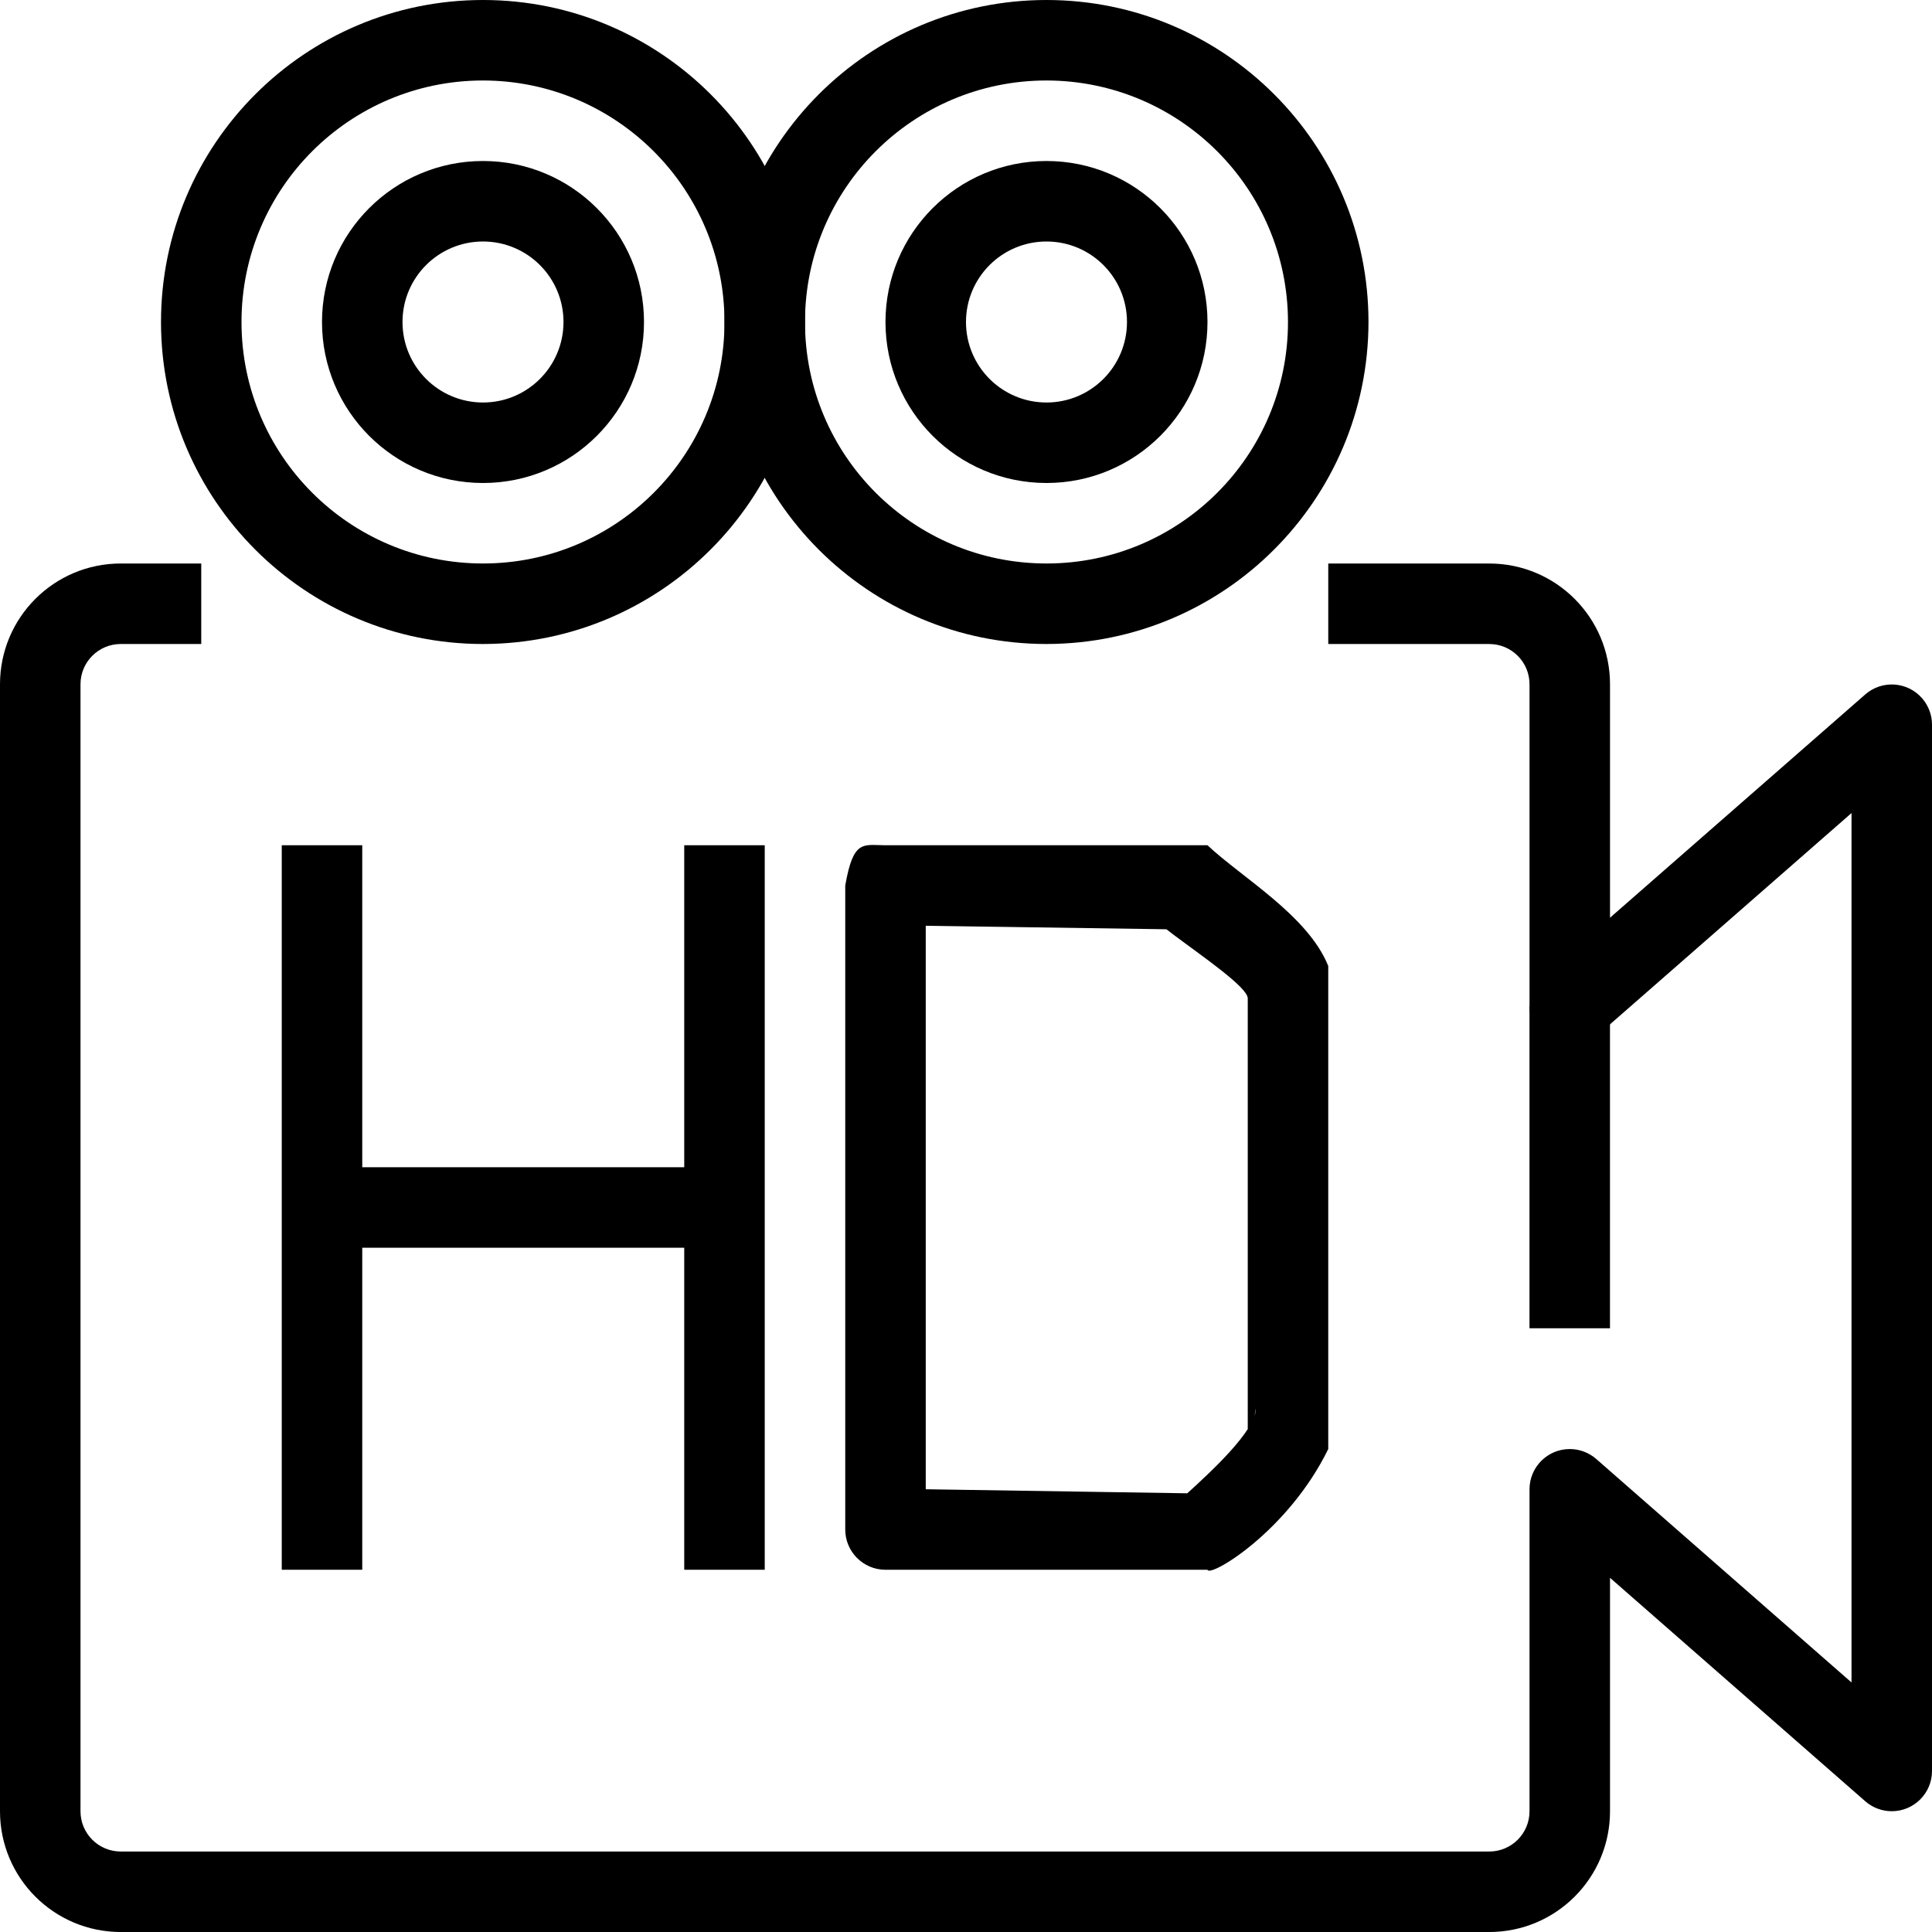 <svg width="32" height="32" version="1.1" viewBox="0 0 512 512" xmlns="http://www.w3.org/2000/svg">
 <g>
  <title>background</title>
  <rect id="canvas_background" x="-1" y="-1" width="582" height="402" fill="none"/>
 </g>
 <g>
  <title>Layer 1</title>
  <path d="m509.37 185.04c-3.876-4.436-10.615-4.89-15.051-1.013l-67.648 59.178v-61.867c0-17.673-14.327-32-32-32h-42.667v21.333h42.667c5.891 0 10.667 4.776 10.667 10.667v85.333c0.013 2.563 0.948 5.036 2.634 6.965 3.876 4.436 10.615 4.89 15.051 1.013l67.648-59.179v230.4l-67.648-59.221c-1.941-1.696-4.43-2.632-7.008-2.635-5.891-6e-3 -10.672 4.765-10.677 10.656v85.335c0 5.891-4.776 10.667-10.667 10.667h-362.67c-5.891 0-10.667-4.776-10.667-10.667v-298.67c0-5.891 4.776-10.667 10.667-10.667h21.333v-21.333h-21.333c-17.673 0-32 14.327-32 32v298.67c0 17.673 14.327 32 32 32h362.67c17.673 0 32-14.327 32-32v-61.867l67.648 59.221c1.941 1.696 4.43 2.632 7.008 2.634 5.891 6e-3 10.672-4.765 10.677-10.656v-277.33c-0.013-2.563-0.948-5.035-2.634-6.965z"/>
  <path d="m128 0c-47.128 0-85.333 38.205-85.333 85.333s38.205 85.334 85.333 85.334c47.106-0.053 85.28-38.227 85.333-85.333 0-47.129-38.205-85.334-85.333-85.334zm0 149.33c-35.346 0-64-28.654-64-64s28.654-64 64-64c35.332 0.035 63.965 28.668 64 64 0 35.347-28.654 64-64 64z"/>
  <path d="m277.33 0c-47.128 0-85.333 38.205-85.333 85.333s38.205 85.333 85.333 85.333c47.106-0.053 85.28-38.227 85.333-85.333 1e-3 -47.128-38.204-85.333-85.333-85.333zm0 149.33c-35.346 0-64-28.654-64-64s28.654-64 64-64c35.332 0.035 63.965 28.668 64 64 0 35.347-28.653 64-64 64z"/>
  <path d="m128 42.667c-23.564 0-42.667 19.102-42.667 42.667s19.103 42.666 42.667 42.666 42.667-19.103 42.667-42.667-19.103-42.666-42.667-42.666zm0 64c-11.782 0-21.333-9.551-21.333-21.333 0-11.783 9.551-21.334 21.333-21.334s21.333 9.551 21.333 21.333-9.551 21.334-21.333 21.334z"/>
  <path d="m277.33 42.667c-23.564 0-42.667 19.102-42.667 42.667s19.103 42.666 42.667 42.666 42.667-19.103 42.667-42.667-19.103-42.666-42.667-42.666zm0 64c-11.782 0-21.333-9.551-21.333-21.333 0-11.783 9.551-21.334 21.333-21.334s21.333 9.551 21.333 21.333c1e-3 11.782-9.551 21.334-21.333 21.334z"/>
  <rect x="405.33" y="266.67" width="21.333" height="85.333"/>
  <path d="m320 224h-85.333c-5.891 0-8.523-1.656-10.667 10.667v170.67c0 5.891 4.776 10.667 10.667 10.667h85.333c0.521 2.144 21.28-10.039 32-32v-128c-5.36-13.385-22.903-23.424-32-32zm12.811 149.28c0 5.891-12.28 17.099-18.171 22.459l-69.307-1.072v-149.33l73.595 1.072c-36.99-15.008 11.739 12.28 11.739 18.171v120.5z"/>
  <rect x="181.33" y="224" width="21.333" height="192"/>
  <rect x="74.667" y="224" width="21.333" height="192"/>
  <rect x="85.333" y="309.33" width="106.67" height="21.333"/>
 </g>
</svg>
